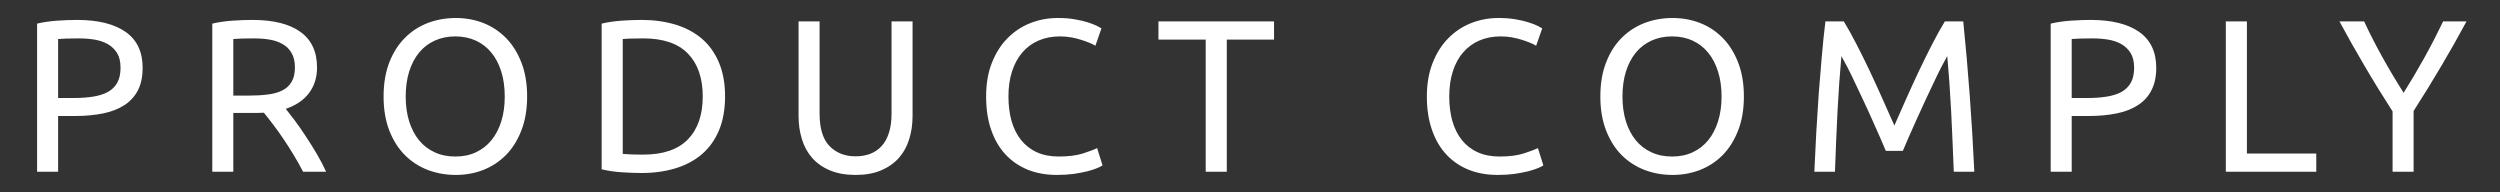 <svg width="364" height="28" xmlns="http://www.w3.org/2000/svg">
    <rect width="100%" height="100%" fill="#333333" stroke="none"/>
    <g transform="translate(181, 25) scale(1)">
        <path d="M-169.79 -22.1C-170.67 -22.1 -171.65 -22.06 -172.71 -21.99C-173.77 -21.91 -174.74 -21.77 -175.6 -21.56L-175.6 0L-172.54 0L-172.54 -8.11L-170.11 -8.11C-168.57 -8.11 -167.19 -8.24 -165.97 -8.49C-164.75 -8.74 -163.71 -9.15 -162.86 -9.71C-162.01 -10.27 -161.36 -10.99 -160.9 -11.89C-160.45 -12.78 -160.23 -13.86 -160.23 -15.12C-160.23 -17.44 -161.05 -19.18 -162.7 -20.35C-164.36 -21.51 -166.72 -22.1 -169.79 -22.1ZM-169.54 -19.41C-168.72 -19.41 -167.94 -19.35 -167.2 -19.23C-166.47 -19.1 -165.82 -18.87 -165.26 -18.55C-164.7 -18.22 -164.26 -17.78 -163.93 -17.24C-163.61 -16.69 -163.45 -15.99 -163.45 -15.15C-163.45 -14.27 -163.6 -13.54 -163.92 -12.97C-164.23 -12.41 -164.68 -11.96 -165.26 -11.63C-165.84 -11.31 -166.55 -11.08 -167.39 -10.94C-168.23 -10.8 -169.18 -10.73 -170.23 -10.73L-172.54 -10.73L-172.54 -19.32C-171.84 -19.38 -170.84 -19.41 -169.54 -19.41Z M-139.39 -9.15C-137.9 -9.66 -136.77 -10.43 -136 -11.46C-135.23 -12.49 -134.84 -13.73 -134.84 -15.18C-134.84 -17.48 -135.65 -19.2 -137.26 -20.36C-138.87 -21.52 -141.21 -22.1 -144.28 -22.1C-145.17 -22.1 -146.14 -22.06 -147.2 -21.99C-148.27 -21.91 -149.23 -21.77 -150.09 -21.56L-150.09 0L-147.03 0L-147.03 -8.56L-144.28 -8.56L-143.42 -8.56C-143.13 -8.56 -142.85 -8.57 -142.58 -8.59C-142.18 -8.1 -141.73 -7.53 -141.24 -6.88C-140.74 -6.23 -140.24 -5.53 -139.74 -4.78C-139.23 -4.04 -138.73 -3.25 -138.24 -2.43C-137.74 -1.61 -137.29 -0.8 -136.87 0L-133.52 0C-133.9 -0.84 -134.36 -1.72 -134.89 -2.62C-135.43 -3.53 -135.97 -4.39 -136.52 -5.22C-137.06 -6.06 -137.6 -6.81 -138.11 -7.5C-138.63 -8.18 -139.05 -8.73 -139.39 -9.15ZM-144.03 -19.41C-143.21 -19.41 -142.44 -19.35 -141.71 -19.23C-140.98 -19.1 -140.35 -18.88 -139.82 -18.56C-139.28 -18.25 -138.85 -17.82 -138.54 -17.27C-138.22 -16.72 -138.06 -16.04 -138.06 -15.22C-138.06 -14.33 -138.22 -13.62 -138.54 -13.09C-138.85 -12.55 -139.3 -12.13 -139.88 -11.84C-140.46 -11.54 -141.17 -11.34 -142.01 -11.24C-142.85 -11.13 -143.8 -11.08 -144.85 -11.08L-147.03 -11.08L-147.03 -19.32C-146.34 -19.38 -145.34 -19.41 -144.03 -19.41Z M-125.15 -10.95C-125.15 -9.08 -124.87 -7.43 -124.32 -6C-123.76 -4.57 -123 -3.37 -122.04 -2.41C-121.09 -1.46 -119.97 -0.74 -118.7 -0.25C-117.42 0.23 -116.07 0.47 -114.64 0.47C-113.23 0.47 -111.9 0.23 -110.65 -0.25C-109.4 -0.74 -108.3 -1.46 -107.35 -2.41C-106.4 -3.37 -105.65 -4.57 -105.09 -6C-104.53 -7.43 -104.25 -9.08 -104.25 -10.95C-104.25 -12.83 -104.53 -14.48 -105.09 -15.91C-105.65 -17.34 -106.4 -18.54 -107.35 -19.49C-108.3 -20.45 -109.4 -21.17 -110.65 -21.66C-111.9 -22.14 -113.23 -22.38 -114.64 -22.38C-116.07 -22.38 -117.42 -22.14 -118.7 -21.66C-119.97 -21.17 -121.09 -20.45 -122.04 -19.49C-123 -18.54 -123.76 -17.34 -124.32 -15.91C-124.87 -14.48 -125.15 -12.83 -125.15 -10.95ZM-121.93 -10.95C-121.93 -12.28 -121.76 -13.48 -121.43 -14.57C-121.09 -15.65 -120.61 -16.57 -119.99 -17.33C-119.37 -18.09 -118.61 -18.67 -117.72 -19.08C-116.82 -19.49 -115.82 -19.7 -114.7 -19.7C-113.59 -19.7 -112.59 -19.49 -111.7 -19.08C-110.82 -18.67 -110.07 -18.09 -109.45 -17.33C-108.83 -16.57 -108.35 -15.65 -108.01 -14.57C-107.67 -13.48 -107.51 -12.28 -107.51 -10.95C-107.51 -9.63 -107.67 -8.42 -108.01 -7.34C-108.35 -6.26 -108.83 -5.34 -109.45 -4.58C-110.07 -3.82 -110.82 -3.24 -111.7 -2.83C-112.59 -2.41 -113.59 -2.21 -114.7 -2.21C-115.82 -2.21 -116.82 -2.41 -117.72 -2.83C-118.61 -3.24 -119.37 -3.82 -119.99 -4.58C-120.61 -5.34 -121.09 -6.26 -121.43 -7.34C-121.76 -8.42 -121.93 -9.63 -121.93 -10.95Z M-75.43 -10.95C-75.43 -12.85 -75.73 -14.5 -76.32 -15.89C-76.91 -17.29 -77.74 -18.45 -78.81 -19.37C-79.88 -20.28 -81.17 -20.97 -82.66 -21.42C-84.16 -21.87 -85.8 -22.1 -87.59 -22.1C-88.47 -22.1 -89.44 -22.06 -90.51 -21.99C-91.57 -21.91 -92.53 -21.77 -93.4 -21.56L-93.4 -0.35C-92.53 -0.14 -91.57 0.01 -90.51 0.08C-89.44 0.15 -88.47 0.19 -87.59 0.19C-85.8 0.19 -84.16 -0.04 -82.66 -0.49C-81.17 -0.94 -79.88 -1.63 -78.81 -2.54C-77.74 -3.46 -76.91 -4.61 -76.32 -6.01C-75.73 -7.41 -75.43 -9.06 -75.43 -10.95ZM-87.33 -2.49C-88.2 -2.49 -88.87 -2.5 -89.34 -2.53C-89.81 -2.55 -90.14 -2.57 -90.33 -2.59L-90.33 -19.32C-90.14 -19.34 -89.81 -19.36 -89.34 -19.38C-88.87 -19.4 -88.2 -19.41 -87.33 -19.41C-84.43 -19.41 -82.26 -18.67 -80.83 -17.19C-79.4 -15.71 -78.68 -13.63 -78.68 -10.95C-78.68 -8.28 -79.4 -6.2 -80.83 -4.72C-82.26 -3.24 -84.43 -2.49 -87.33 -2.49Z M-56.43 0.47C-55 0.47 -53.76 0.25 -52.72 -0.19C-51.68 -0.63 -50.81 -1.24 -50.13 -2C-49.45 -2.77 -48.94 -3.68 -48.62 -4.74C-48.29 -5.79 -48.13 -6.92 -48.13 -8.14L-48.13 -21.88L-51.19 -21.88L-51.19 -8.49C-51.19 -7.4 -51.31 -6.46 -51.57 -5.67C-51.82 -4.88 -52.18 -4.23 -52.64 -3.73C-53.1 -3.22 -53.66 -2.85 -54.3 -2.6C-54.94 -2.36 -55.65 -2.24 -56.43 -2.24C-57.99 -2.24 -59.25 -2.74 -60.22 -3.73C-61.18 -4.71 -61.67 -6.3 -61.67 -8.49L-61.67 -21.88L-64.73 -21.88L-64.73 -8.14C-64.73 -6.92 -64.57 -5.79 -64.24 -4.74C-63.92 -3.68 -63.42 -2.77 -62.74 -2C-62.07 -1.24 -61.21 -0.63 -60.15 -0.19C-59.1 0.25 -57.86 0.47 -56.43 0.47Z M-27.13 0.47C-26.25 0.47 -25.43 0.42 -24.67 0.32C-23.91 0.21 -23.25 0.08 -22.68 -0.06C-22.11 -0.21 -21.64 -0.36 -21.26 -0.52C-20.88 -0.68 -20.62 -0.81 -20.47 -0.92L-21.26 -3.44C-21.72 -3.21 -22.42 -2.95 -23.34 -2.65C-24.27 -2.36 -25.44 -2.21 -26.85 -2.21C-28.07 -2.21 -29.14 -2.42 -30.05 -2.84C-30.97 -3.26 -31.73 -3.86 -32.34 -4.62C-32.95 -5.39 -33.41 -6.31 -33.72 -7.39C-34.02 -8.46 -34.17 -9.65 -34.17 -10.95C-34.17 -12.3 -34 -13.52 -33.65 -14.6C-33.3 -15.68 -32.8 -16.61 -32.15 -17.36C-31.5 -18.12 -30.71 -18.7 -29.78 -19.1C-28.86 -19.5 -27.82 -19.7 -26.66 -19.7C-26.11 -19.7 -25.57 -19.65 -25.03 -19.56C-24.5 -19.46 -24 -19.34 -23.55 -19.19C-23.1 -19.05 -22.69 -18.9 -22.33 -18.75C-21.98 -18.6 -21.7 -18.47 -21.51 -18.34L-20.63 -20.87C-20.76 -20.95 -20.99 -21.08 -21.32 -21.25C-21.66 -21.41 -22.1 -21.58 -22.63 -21.75C-23.17 -21.92 -23.8 -22.07 -24.53 -22.19C-25.25 -22.32 -26.07 -22.38 -26.98 -22.38C-28.41 -22.38 -29.75 -22.13 -31.02 -21.62C-32.28 -21.12 -33.38 -20.38 -34.33 -19.41C-35.28 -18.45 -36.03 -17.25 -36.59 -15.83C-37.15 -14.41 -37.42 -12.79 -37.42 -10.95C-37.42 -9.12 -37.18 -7.5 -36.68 -6.08C-36.19 -4.66 -35.49 -3.46 -34.58 -2.49C-33.68 -1.53 -32.59 -0.79 -31.33 -0.28C-30.07 0.22 -28.67 0.47 -27.13 0.47Z M4.5 -21.88L-12.33 -21.88L-12.33 -19.23L-5.45 -19.23L-5.45 0L-2.38 0L-2.38 -19.23L4.5 -19.23Z M37.05 0.47C37.93 0.47 38.75 0.42 39.51 0.32C40.27 0.21 40.93 0.08 41.5 -0.06C42.06 -0.21 42.54 -0.36 42.92 -0.52C43.3 -0.68 43.56 -0.81 43.71 -0.92L42.92 -3.44C42.45 -3.21 41.76 -2.95 40.83 -2.65C39.91 -2.36 38.74 -2.21 37.33 -2.21C36.11 -2.21 35.04 -2.42 34.13 -2.84C33.21 -3.26 32.45 -3.86 31.84 -4.62C31.23 -5.39 30.77 -6.31 30.46 -7.39C30.16 -8.46 30.01 -9.65 30.01 -10.95C30.01 -12.3 30.18 -13.52 30.53 -14.6C30.87 -15.68 31.37 -16.61 32.03 -17.36C32.68 -18.12 33.47 -18.7 34.39 -19.1C35.32 -19.5 36.36 -19.7 37.52 -19.7C38.07 -19.7 38.61 -19.65 39.14 -19.56C39.68 -19.46 40.18 -19.34 40.63 -19.19C41.08 -19.05 41.49 -18.9 41.84 -18.75C42.2 -18.6 42.48 -18.47 42.66 -18.34L43.55 -20.87C43.42 -20.95 43.19 -21.08 42.85 -21.25C42.52 -21.41 42.08 -21.58 41.54 -21.75C41.01 -21.92 40.38 -22.07 39.65 -22.19C38.92 -22.32 38.11 -22.38 37.2 -22.38C35.77 -22.38 34.43 -22.13 33.16 -21.62C31.9 -21.12 30.8 -20.38 29.85 -19.41C28.9 -18.45 28.15 -17.25 27.59 -15.83C27.03 -14.41 26.75 -12.79 26.75 -10.95C26.75 -9.12 27 -7.5 27.5 -6.08C27.99 -4.66 28.69 -3.46 29.6 -2.49C30.5 -1.53 31.58 -0.79 32.85 -0.28C34.11 0.22 35.51 0.47 37.05 0.47Z M52.01 -10.95C52.01 -9.08 52.29 -7.43 52.85 -6C53.4 -4.57 54.16 -3.37 55.12 -2.41C56.08 -1.46 57.19 -0.74 58.46 -0.25C59.74 0.23 61.09 0.47 62.52 0.47C63.93 0.47 65.26 0.23 66.51 -0.25C67.77 -0.74 68.87 -1.46 69.81 -2.41C70.76 -3.37 71.51 -4.57 72.07 -6C72.63 -7.43 72.91 -9.08 72.91 -10.95C72.91 -12.83 72.63 -14.48 72.07 -15.91C71.51 -17.34 70.76 -18.54 69.81 -19.49C68.87 -20.45 67.77 -21.17 66.51 -21.66C65.26 -22.14 63.93 -22.38 62.52 -22.38C61.09 -22.38 59.74 -22.14 58.46 -21.66C57.19 -21.17 56.08 -20.45 55.12 -19.49C54.16 -18.54 53.4 -17.34 52.85 -15.91C52.29 -14.48 52.01 -12.83 52.01 -10.95ZM55.23 -10.95C55.23 -12.28 55.4 -13.48 55.73 -14.57C56.07 -15.65 56.55 -16.57 57.17 -17.33C57.79 -18.09 58.55 -18.67 59.44 -19.08C60.34 -19.49 61.34 -19.7 62.46 -19.7C63.57 -19.7 64.57 -19.49 65.46 -19.08C66.34 -18.67 67.09 -18.09 67.71 -17.33C68.34 -16.57 68.81 -15.65 69.15 -14.57C69.49 -13.48 69.66 -12.28 69.66 -10.95C69.66 -9.63 69.49 -8.42 69.15 -7.34C68.81 -6.26 68.34 -5.34 67.71 -4.58C67.09 -3.82 66.34 -3.24 65.46 -2.83C64.57 -2.41 63.57 -2.21 62.46 -2.21C61.34 -2.21 60.34 -2.41 59.44 -2.83C58.55 -3.24 57.79 -3.82 57.17 -4.58C56.55 -5.34 56.07 -6.26 55.73 -7.34C55.4 -8.42 55.23 -9.63 55.23 -10.95Z M93.58 -3.03L96.05 -3.03C96.26 -3.54 96.54 -4.18 96.88 -4.96C97.23 -5.73 97.6 -6.58 98 -7.48C98.4 -8.39 98.83 -9.32 99.28 -10.28C99.74 -11.23 100.16 -12.14 100.56 -12.99C100.96 -13.84 101.33 -14.61 101.68 -15.28C102.03 -15.95 102.31 -16.47 102.52 -16.83C102.75 -14.34 102.94 -11.65 103.09 -8.76C103.23 -5.87 103.36 -2.95 103.47 0L106.46 0C106.11 -7.53 105.57 -14.83 104.85 -21.88L102.17 -21.88C101.6 -20.95 100.99 -19.86 100.34 -18.59C99.69 -17.33 99.04 -16.01 98.38 -14.63C97.73 -13.25 97.1 -11.87 96.49 -10.5C95.88 -9.12 95.32 -7.86 94.82 -6.72C94.31 -7.86 93.75 -9.12 93.14 -10.5C92.53 -11.87 91.9 -13.25 91.25 -14.63C90.6 -16.01 89.94 -17.33 89.29 -18.59C88.64 -19.86 88.03 -20.95 87.46 -21.88L84.78 -21.88C84.59 -20.3 84.41 -18.63 84.26 -16.86C84.1 -15.09 83.95 -13.27 83.81 -11.41C83.68 -9.55 83.56 -7.66 83.45 -5.73C83.35 -3.8 83.25 -1.89 83.17 0L86.17 0C86.27 -2.95 86.4 -5.87 86.54 -8.76C86.69 -11.65 86.88 -14.34 87.11 -16.83C87.32 -16.47 87.6 -15.95 87.95 -15.28C88.3 -14.61 88.67 -13.84 89.07 -12.99C89.47 -12.14 89.9 -11.23 90.35 -10.28C90.8 -9.32 91.23 -8.39 91.63 -7.48C92.03 -6.58 92.4 -5.73 92.75 -4.96C93.1 -4.18 93.37 -3.54 93.58 -3.03Z M123.39 -22.1C122.5 -22.1 121.53 -22.06 120.47 -21.99C119.4 -21.91 118.44 -21.77 117.58 -21.56L117.58 0L120.64 0L120.64 -8.11L123.07 -8.11C124.61 -8.11 125.98 -8.24 127.21 -8.49C128.43 -8.74 129.46 -9.15 130.31 -9.71C131.17 -10.27 131.82 -10.99 132.27 -11.89C132.72 -12.78 132.95 -13.86 132.95 -15.12C132.95 -17.44 132.12 -19.18 130.47 -20.35C128.82 -21.51 126.46 -22.1 123.39 -22.1ZM123.64 -19.41C124.46 -19.41 125.24 -19.35 125.97 -19.23C126.71 -19.1 127.36 -18.87 127.92 -18.55C128.47 -18.22 128.92 -17.78 129.24 -17.24C129.57 -16.69 129.73 -15.99 129.73 -15.15C129.73 -14.27 129.57 -13.54 129.26 -12.97C128.94 -12.41 128.49 -11.96 127.92 -11.63C127.34 -11.31 126.63 -11.08 125.78 -10.94C124.94 -10.8 124 -10.73 122.94 -10.73L120.64 -10.73L120.64 -19.32C121.33 -19.38 122.33 -19.41 123.64 -19.41Z M156.25 -2.65L146.15 -2.65L146.15 -21.88L143.08 -21.88L143.08 0L156.25 0Z M167.36 0L170.42 0L170.42 -8.84C171.85 -11.07 173.21 -13.27 174.49 -15.45C175.78 -17.63 176.99 -19.77 178.12 -21.88L174.72 -21.88C173.89 -20.15 172.99 -18.4 172 -16.62C171.01 -14.84 170 -13.13 168.97 -11.49C167.92 -13.13 166.9 -14.84 165.91 -16.62C164.92 -18.4 164.02 -20.15 163.22 -21.88L159.63 -21.88C160.76 -19.77 161.97 -17.63 163.26 -15.44C164.54 -13.25 165.91 -11.03 167.36 -8.78Z" fill="white" />
    </g>
</svg>